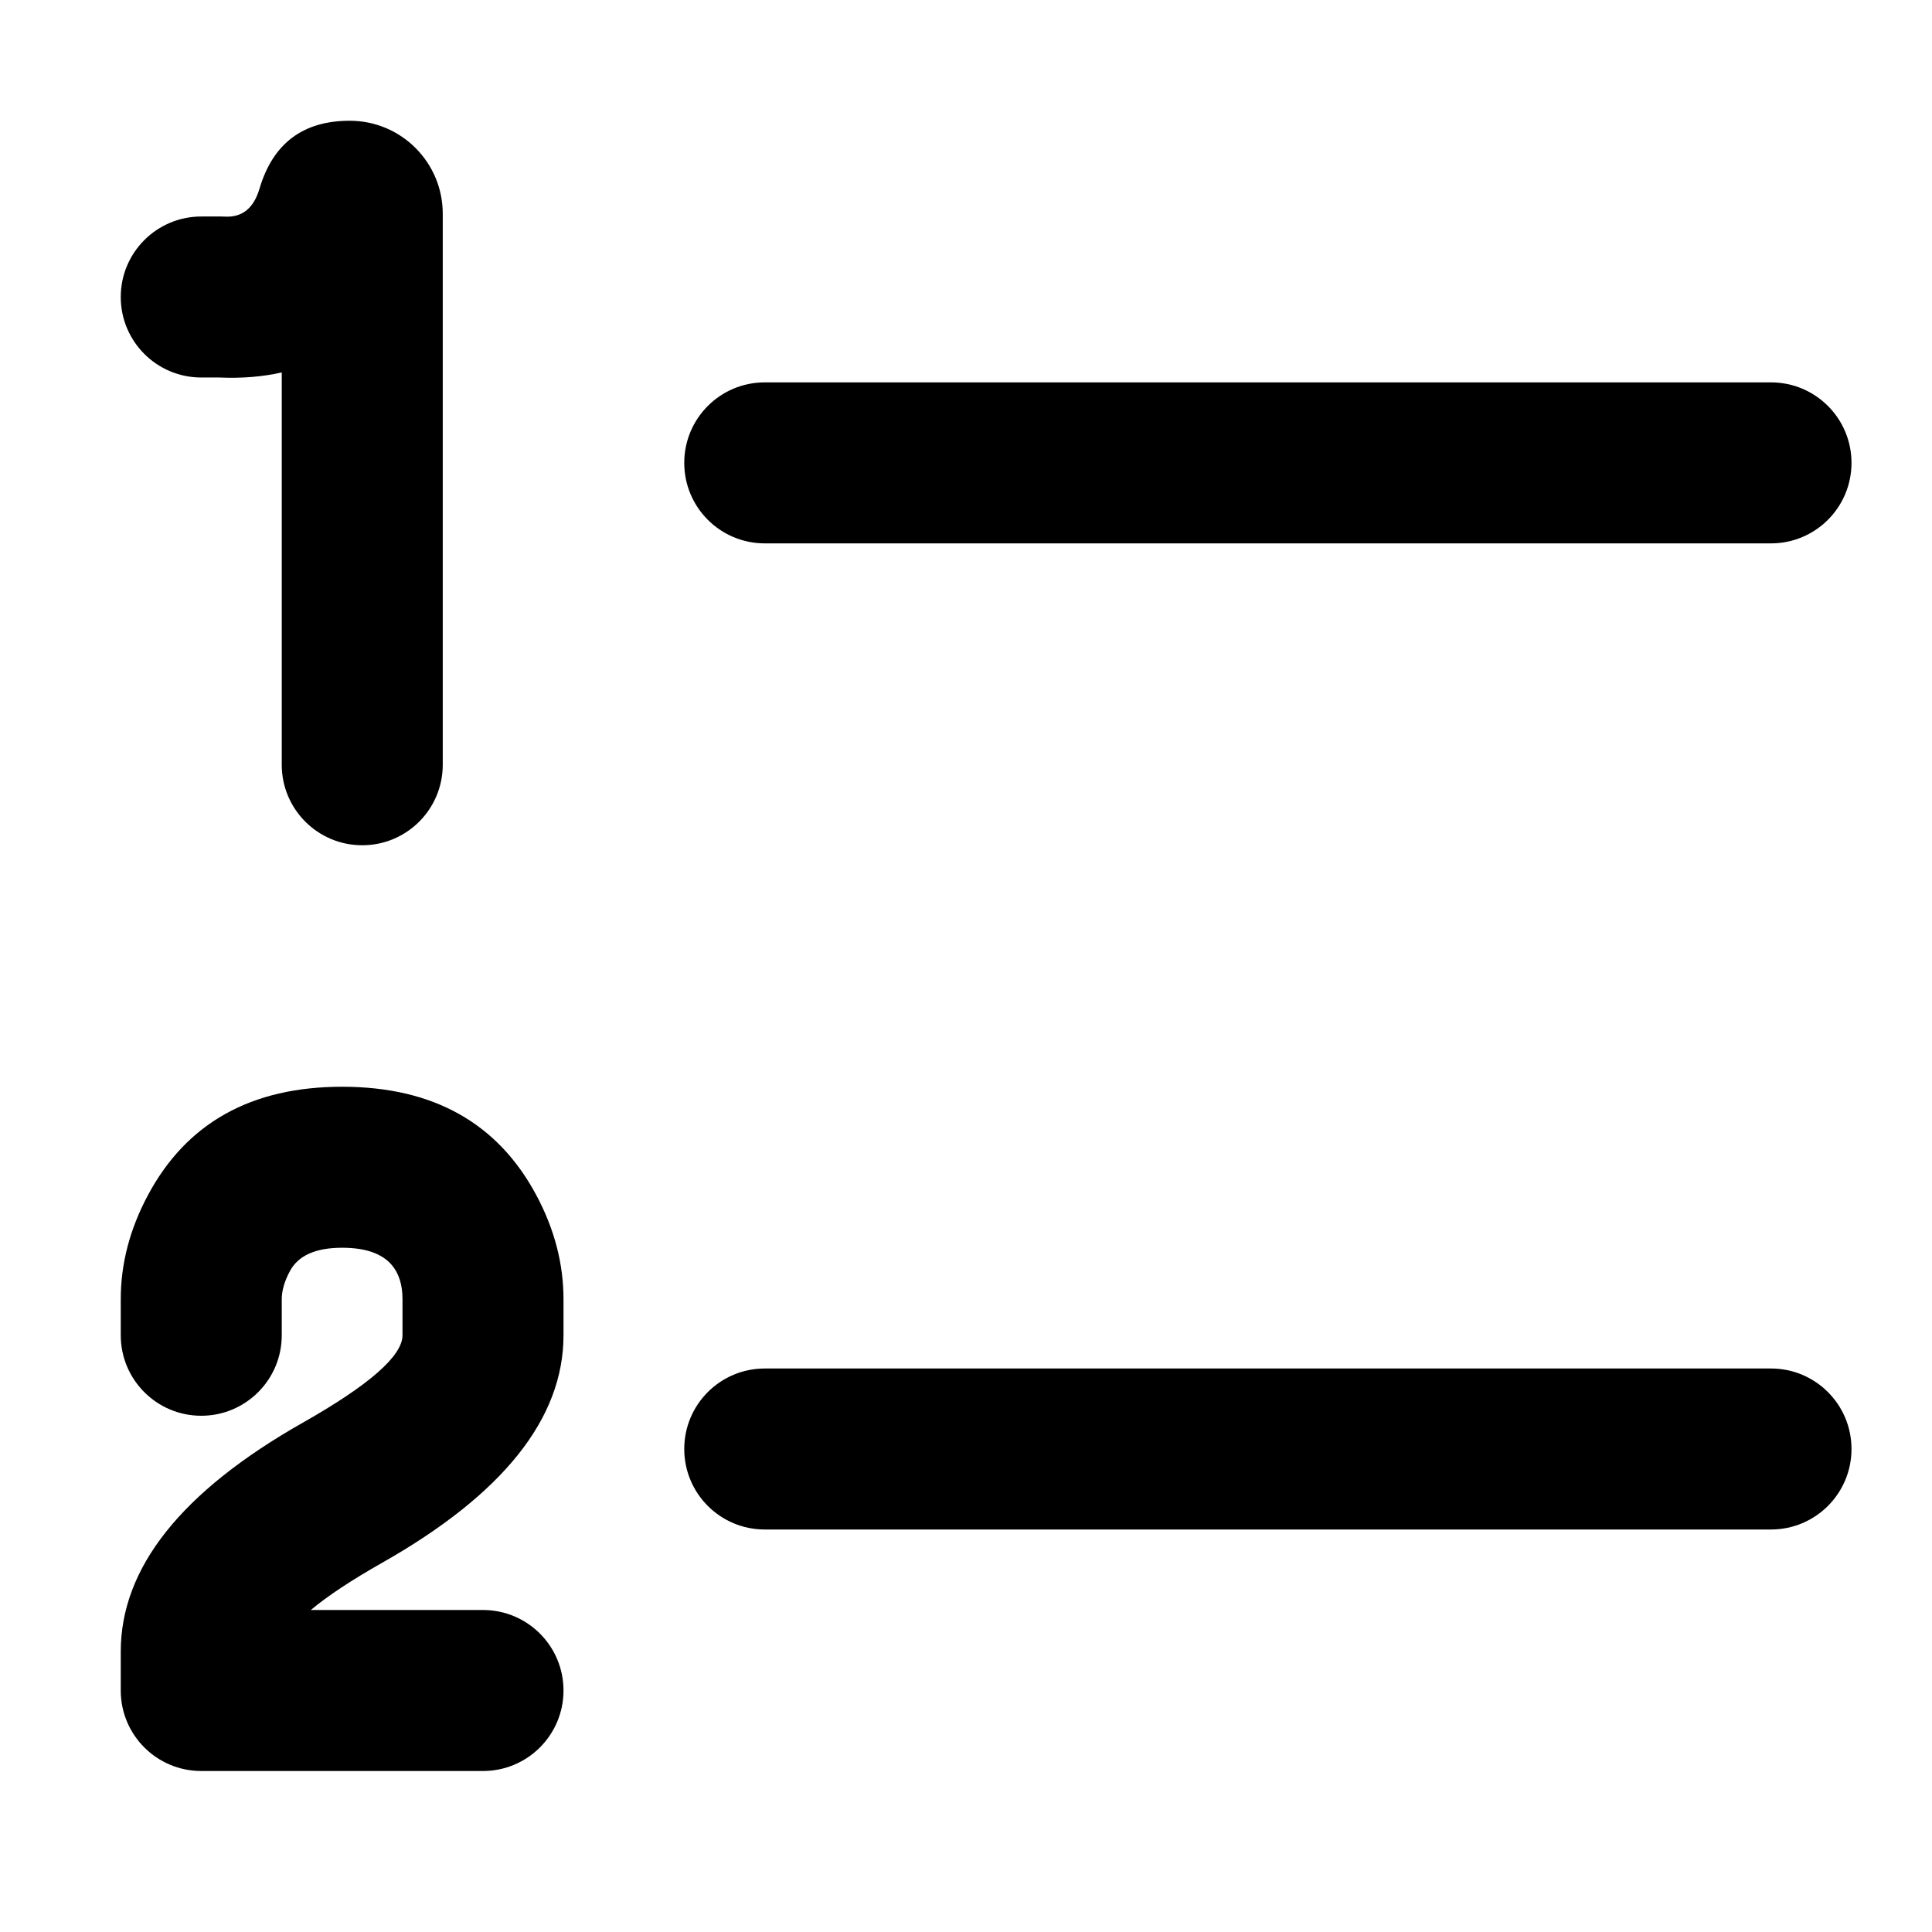 <svg xmlns="http://www.w3.org/2000/svg" xmlns:xlink="http://www.w3.org/1999/xlink" width="48" height="48" viewBox="0 0 48 48" fill="none">
<path d="M7 19L7 9.253C6.529 9.36 6.015 9.403 5.455 9.379L5 9.379C3.895 9.379 3 8.484 3 7.379C3 6.275 3.895 5.379 5 5.379L5.5 5.379C5.532 5.379 5.564 5.38 5.596 5.382C6.021 5.402 6.305 5.17 6.448 4.685C6.781 3.562 7.528 3 8.69 3C9.966 3 11 4.034 11 5.31L11 19C11 20.105 10.105 21 9 21C7.895 21 7 20.105 7 19ZM17 11.5C17 12.605 17.895 13.5 19 13.5L44 13.5C45.105 13.5 46 12.605 46 11.5C46 10.395 45.105 9.5 44 9.5L19 9.5C17.895 9.5 17 10.395 17 11.5ZM3 33.174L3 32.279C3 31.399 3.224 30.539 3.673 29.698C4.633 27.899 6.242 27 8.5 27C10.758 27 12.367 27.899 13.327 29.698C13.776 30.539 14 31.399 14 32.279L14 33.174C14 35.24 12.499 37.124 9.497 38.825C8.728 39.261 8.136 39.653 7.722 40L12 40C13.105 40 14 40.895 14 42C14 43.105 13.105 44 12 44L5 44C3.895 44 3 43.105 3 42L3 41.033C3 38.95 4.508 37.055 7.525 35.345C9.175 34.41 10 33.686 10 33.174L10 32.279C10 31.92 9.911 31.637 9.734 31.429C9.49 31.143 9.079 31 8.5 31C7.841 31 7.409 31.194 7.202 31.581C7.067 31.834 7 32.066 7 32.279L7 33.174C7 34.278 6.105 35.174 5 35.174C3.895 35.174 3 34.278 3 33.174ZM17 36C17 37.105 17.895 38 19 38L44 38C45.105 38 46 37.105 46 36C46 34.895 45.105 34 44 34L19 34C17.895 34 17 34.895 17 36Z" fill-rule="evenodd"  fill="#000000" >
</path>
</svg>
